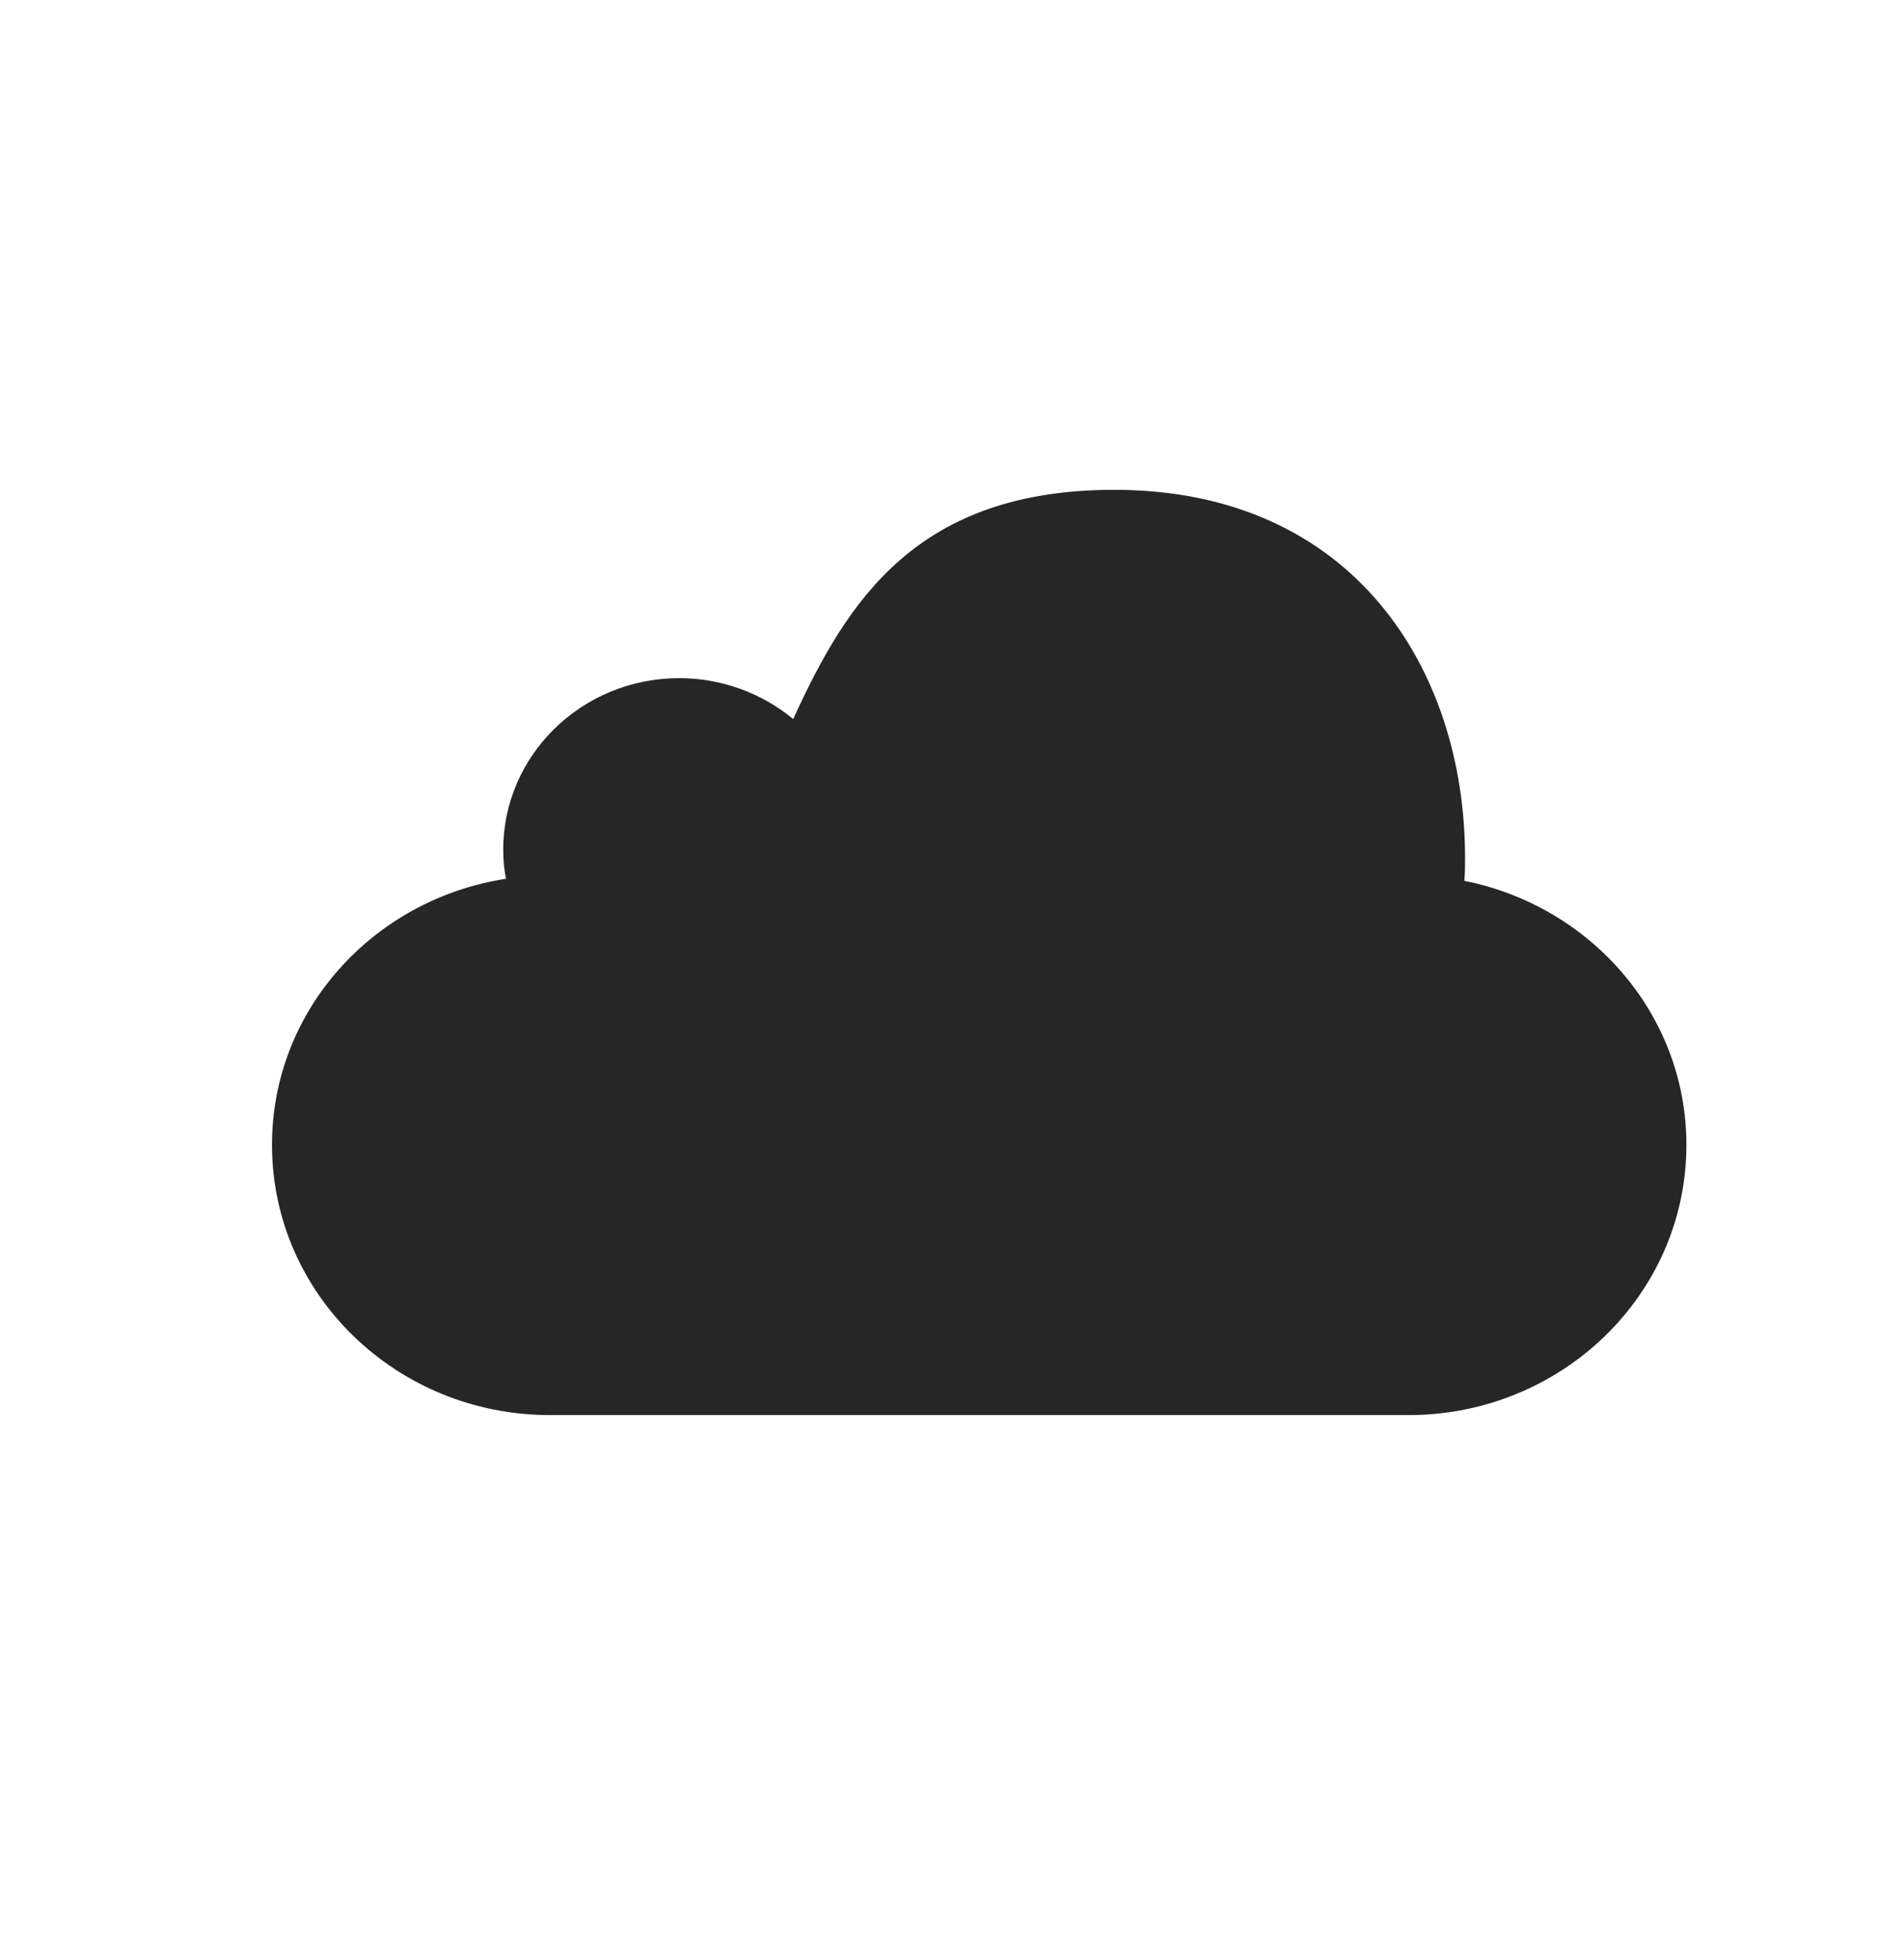<svg width="35" height="36" viewBox="0 0 35 36" fill="none" xmlns="http://www.w3.org/2000/svg">
<path d="M31 21.035C31 23.781 28.712 26 25.891 26H10.109C7.288 26 5 23.781 5 21.035C5 18.566 6.859 16.522 9.303 16.146C9.264 15.97 9.251 15.795 9.251 15.607C9.251 13.877 10.694 12.46 12.488 12.46C13.281 12.46 14.022 12.748 14.581 13.212C15.582 11.018 16.869 9 20.483 9C24.864 9 26.931 12.285 26.931 15.757C26.931 15.895 26.931 16.046 26.918 16.184C29.245 16.648 31 18.641 31 21.035Z" fill="#262626"/>
</svg>
